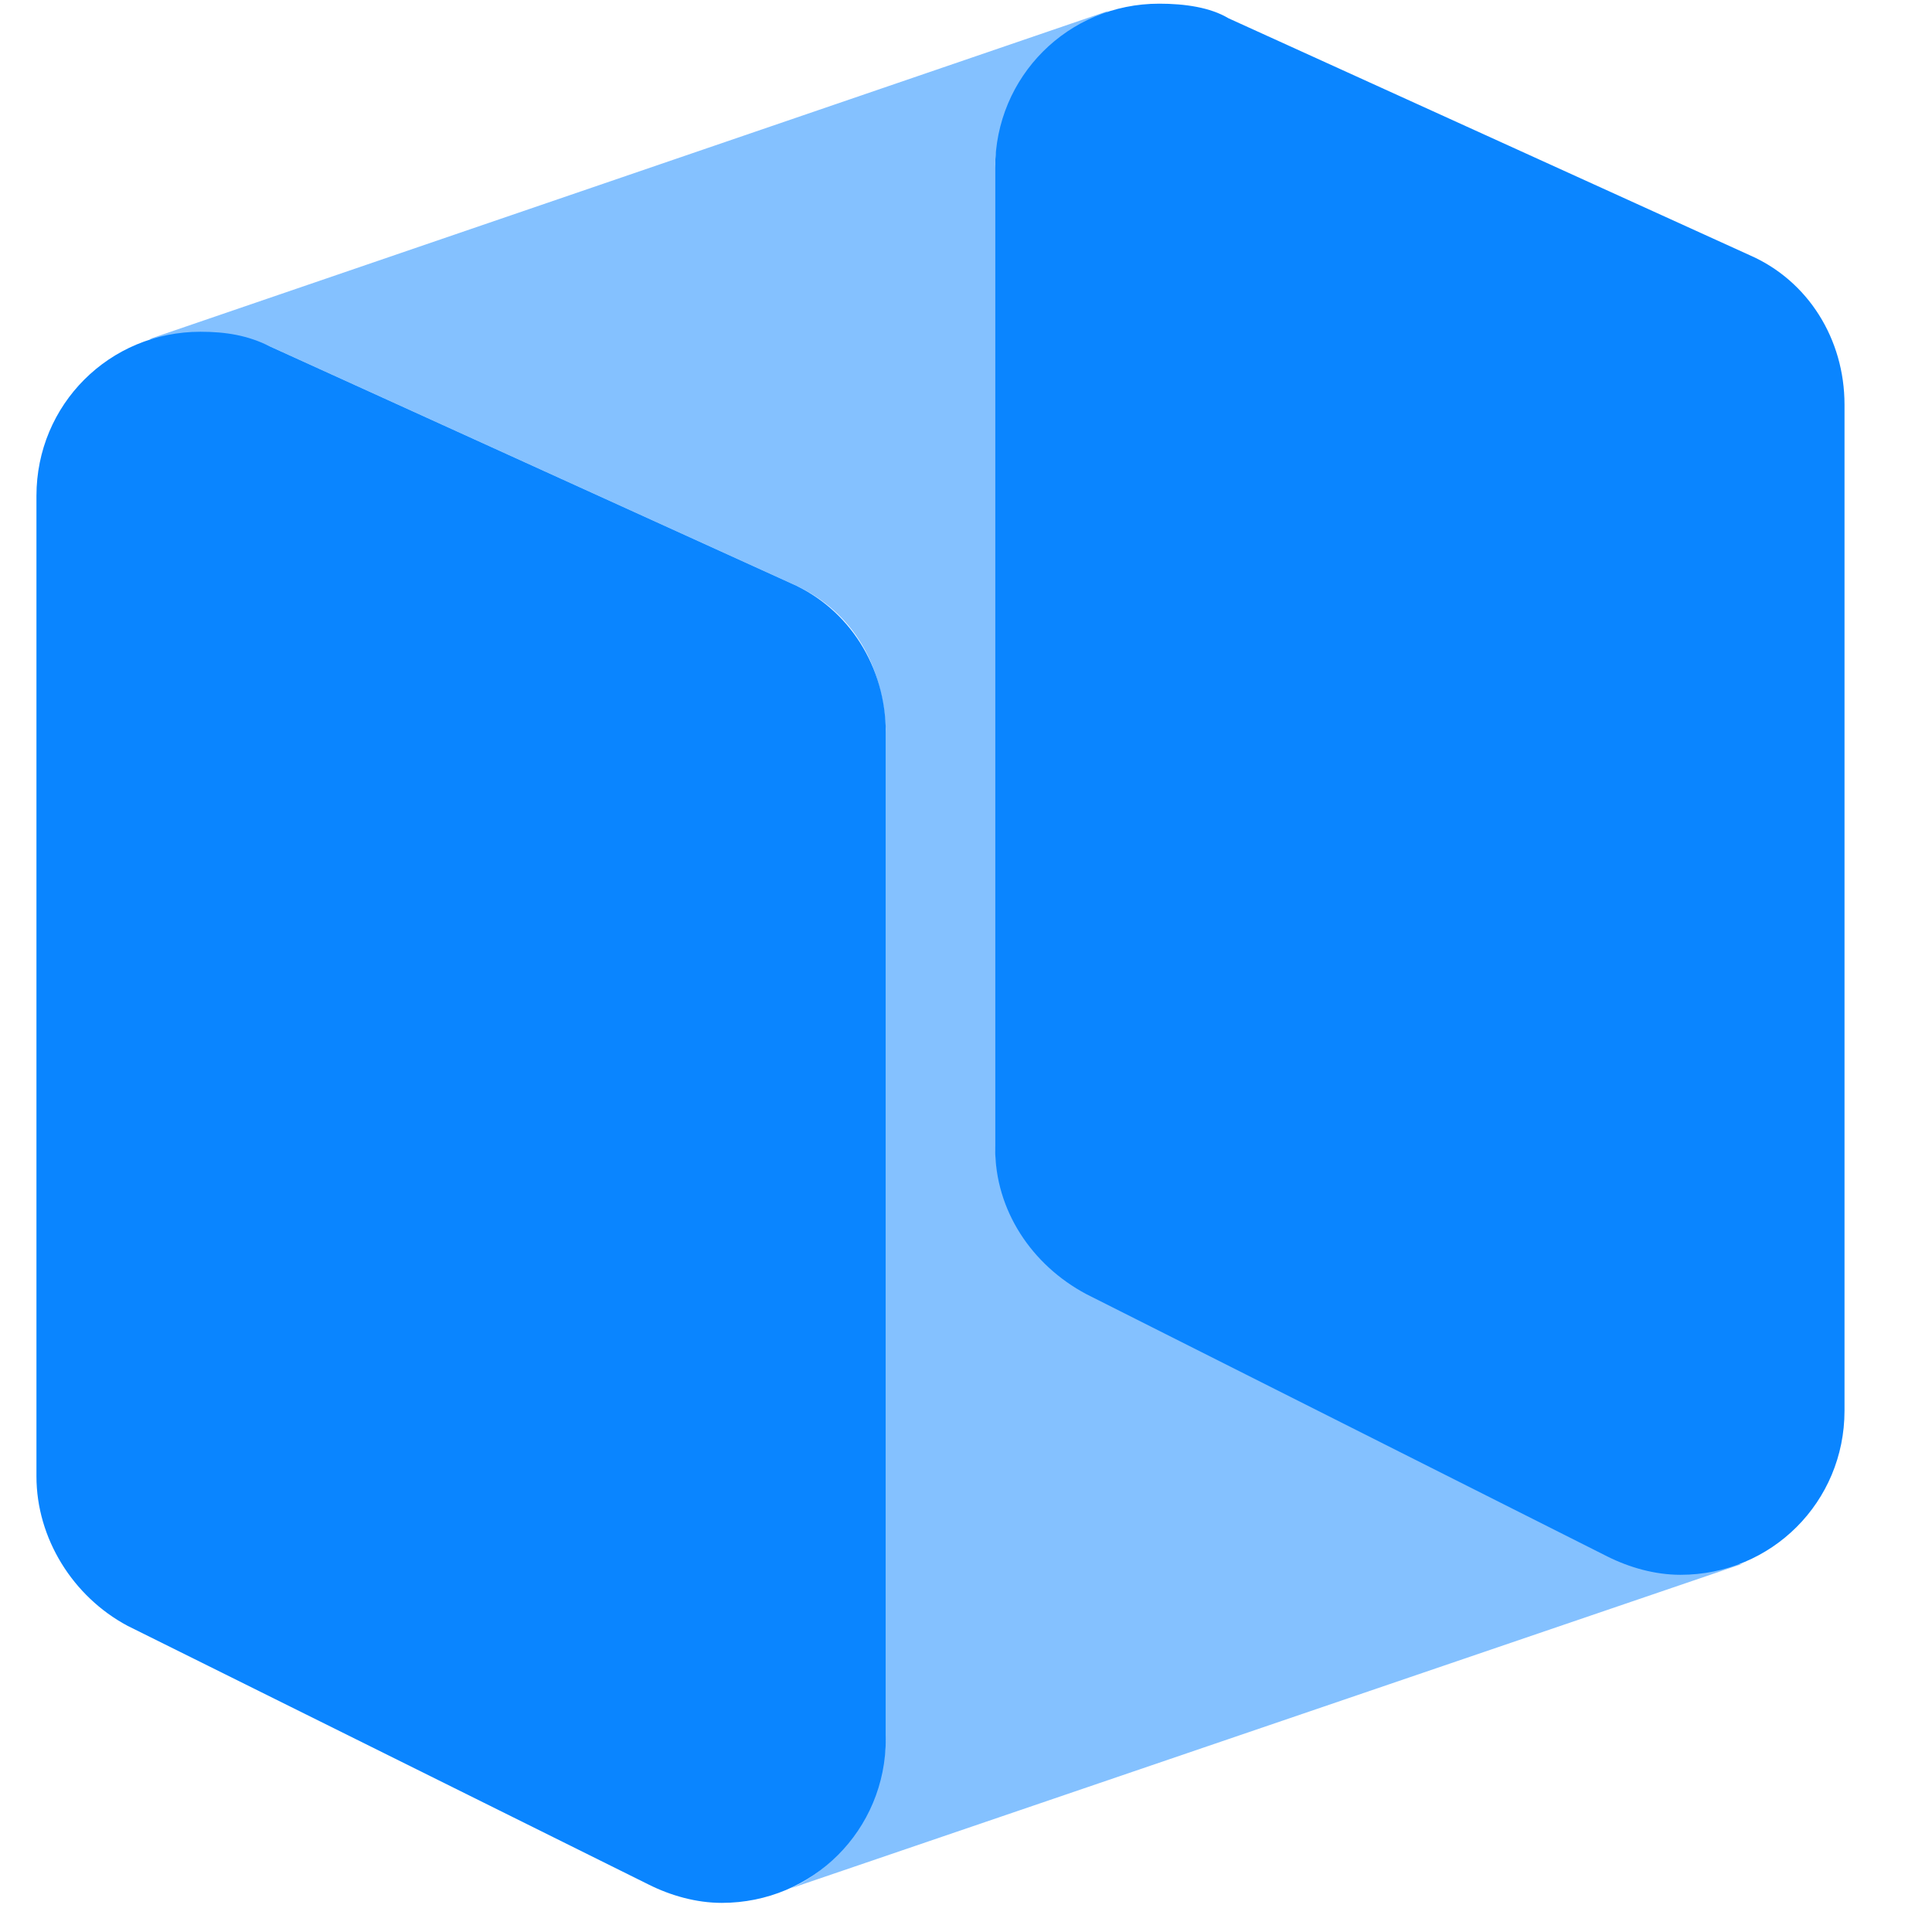<?xml version="1.0" encoding="utf-8"?>
<svg version="1.1" id="Layer_1" xmlns="http://www.w3.org/2000/svg" xmlns:xlink="http://www.w3.org/1999/xlink" x="0px" y="0px" viewBox="0 0 53 53" style="enable-background: new 0 0 53 53; " xml:space="preserve">
	<style type="text/css">
		.transparent {
			opacity: 0.5;
			fill: #0A85FF;
			enable-background: new;
		}
		.blue {
			fill: #0A85FF;
		}
	</style>
	<title>NeoBlocks</title>
	<desc>NeoBlocks logo</desc>
	<g id="container">
		<g id="logo">
			<g id="neoblocks" transform="translate(1, 0)">
				<path id="background" class="transparent" d="M29.4,0.3c-1.1,0.8-3.1,2.7-3.1,4.2v26.9c0,1.7,1,3.3,2.5,4l14.3,7.2c0.6,0.3,1.3,0.5,2,0.5c0.1,0,1.6-0.2,1.7-0.2l-26.1,8.9c1.5-0.7,2.6-2.4,2.6-4.2V20c-0.1-1.9-1-3.3-2.6-4L6.4,9.5C5.8,9.2,3.8,9.3,3.1,9.3L29.4,0.3z M0,38.4V14.8V38.4z"/>
				<g id="group" transform="translate(0, 0.601)">
					<path id="left" class="blue" d="M6.4,8.9l14.3,6.5c1.6,0.7,2.6,2.3,2.6,4.1v27.6c0,2.5-2,4.5-4.5,4.5c-0.7,0-1.4-0.2-2-0.5L2.5,44C1,43.2,0,41.6,0,39.9V13c0-2.5,2-4.5,4.5-4.5C5.2,8.5,5.8,8.6,6.4,8.9z"/>
					<path id="right" class="blue" d="M32.7-0.1l14.3,6.5c1.6,0.7,2.6,2.3,2.6,4.1v27.6c0,2.5-2,4.5-4.5,4.5c-0.7,0-1.4-0.2-2-0.5l-14.3-7.2c-1.5-0.8-2.5-2.3-2.5-4V4c0-2.5,2-4.5,4.5-4.5C31.5-0.5,32.2-0.4,32.7-0.1z"/>
				</g>
			</g>
		</g>
	</g>
</svg>
